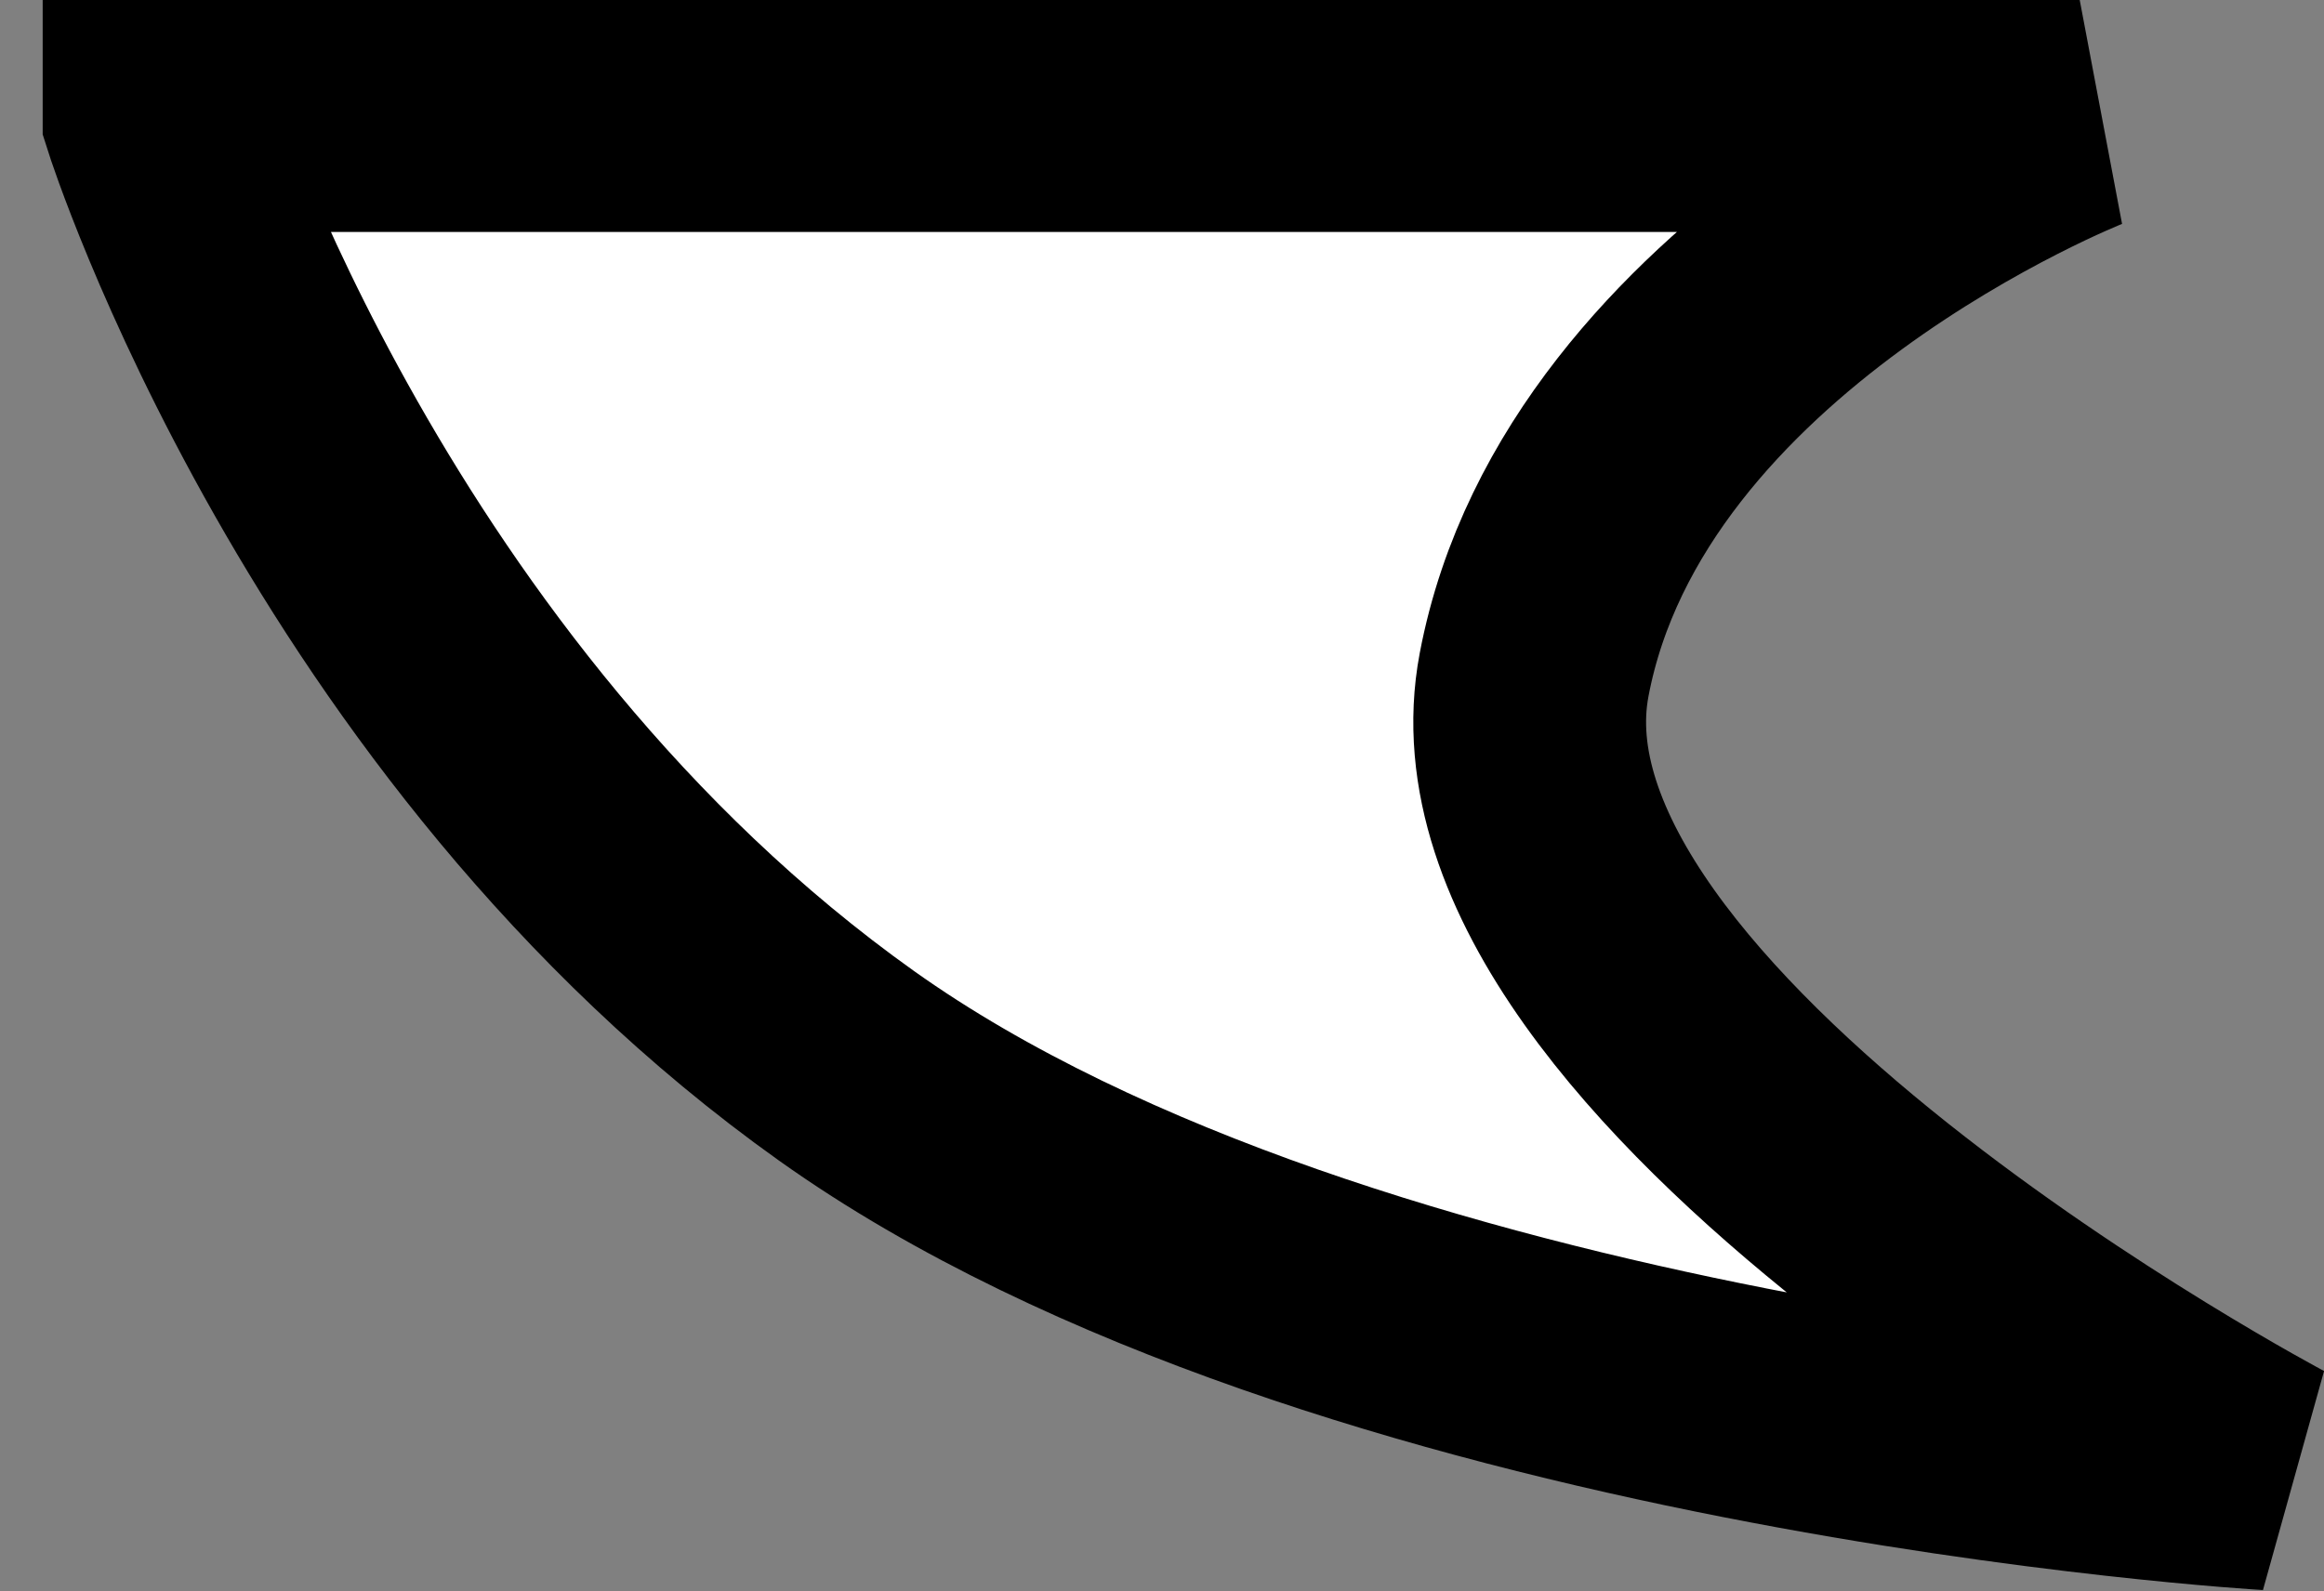 <?xml version="1.0" encoding="UTF-8"?>
<svg id="Layer_2" data-name="Layer 2" xmlns="http://www.w3.org/2000/svg" viewBox="0 0 29.95 20.51">
  <rect x="0" y="0" width="29.95" height="20.51" fill="#808080" stroke="none"/>
  <defs>
    <style>
      .cls-1 {
        fill: #fff;
        stroke: #000;
        stroke-width: 3px;
      }
    </style>
  </defs>
  <g id="Layer_1-2" data-name="Layer 1">
    <path id="Path_184" data-name="Path 184" class="cls-1" d="m2.05,1.5s2.44,7.67,8.86,12.24,18.34,5.26,18.34,5.26c0,0-10.39-5.49-9.48-10.3s7.03-7.21,7.03-7.21H2.05Z"/>
  </g>
</svg>